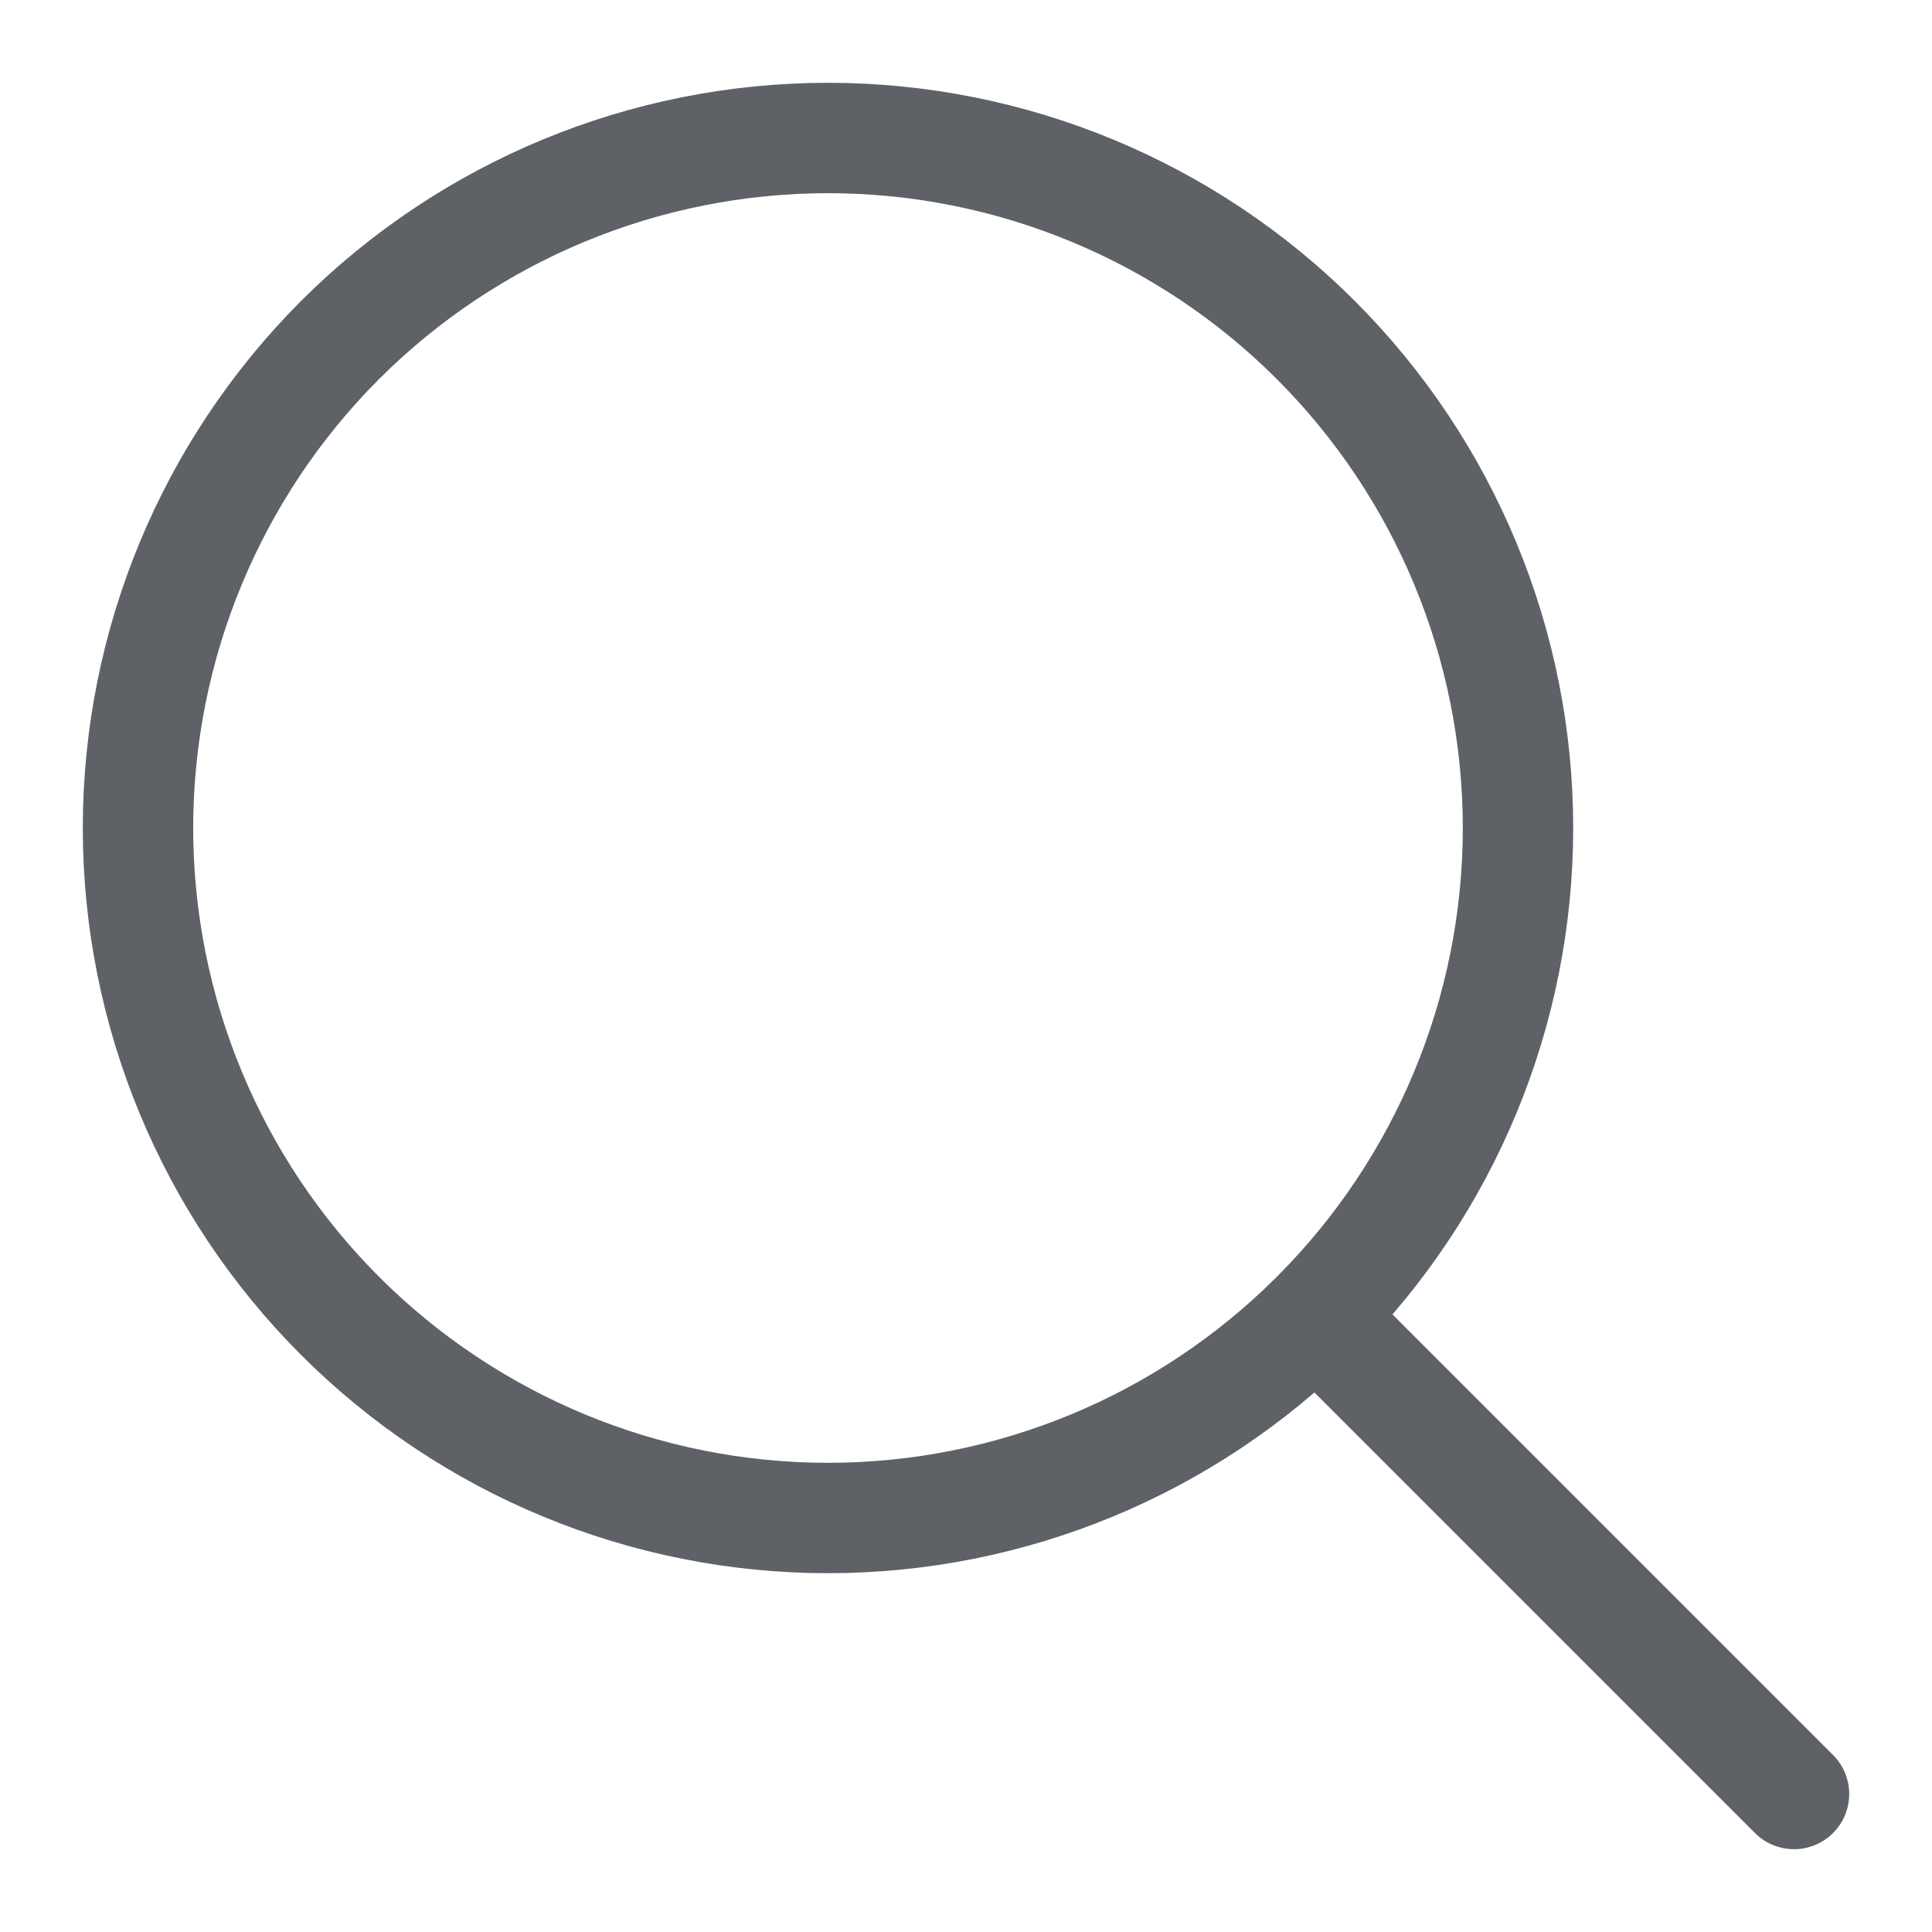 <svg xmlns="http://www.w3.org/2000/svg" width="14" height="14" viewBox="0 0 14 14" fill="none">
  <path d="M13 13L9.535 9.535M9.535 9.535C10.473 8.598 11 7.326 11 6C11 4.674 10.473 3.402 9.535 2.464C8.598 1.527 7.326 1 6 1C4.674 1 3.402 1.527 2.464 2.464C1.527 3.402 1 4.674 1 6C1 7.326 1.527 8.598 2.464 9.535C3.402 10.473 4.674 11 6 11C7.326 11 8.598 10.473 9.535 9.535Z" stroke="#1B2027" stroke-opacity="0.7" stroke-width="0.8" stroke-linecap="round" stroke-linejoin="round"/>
</svg>